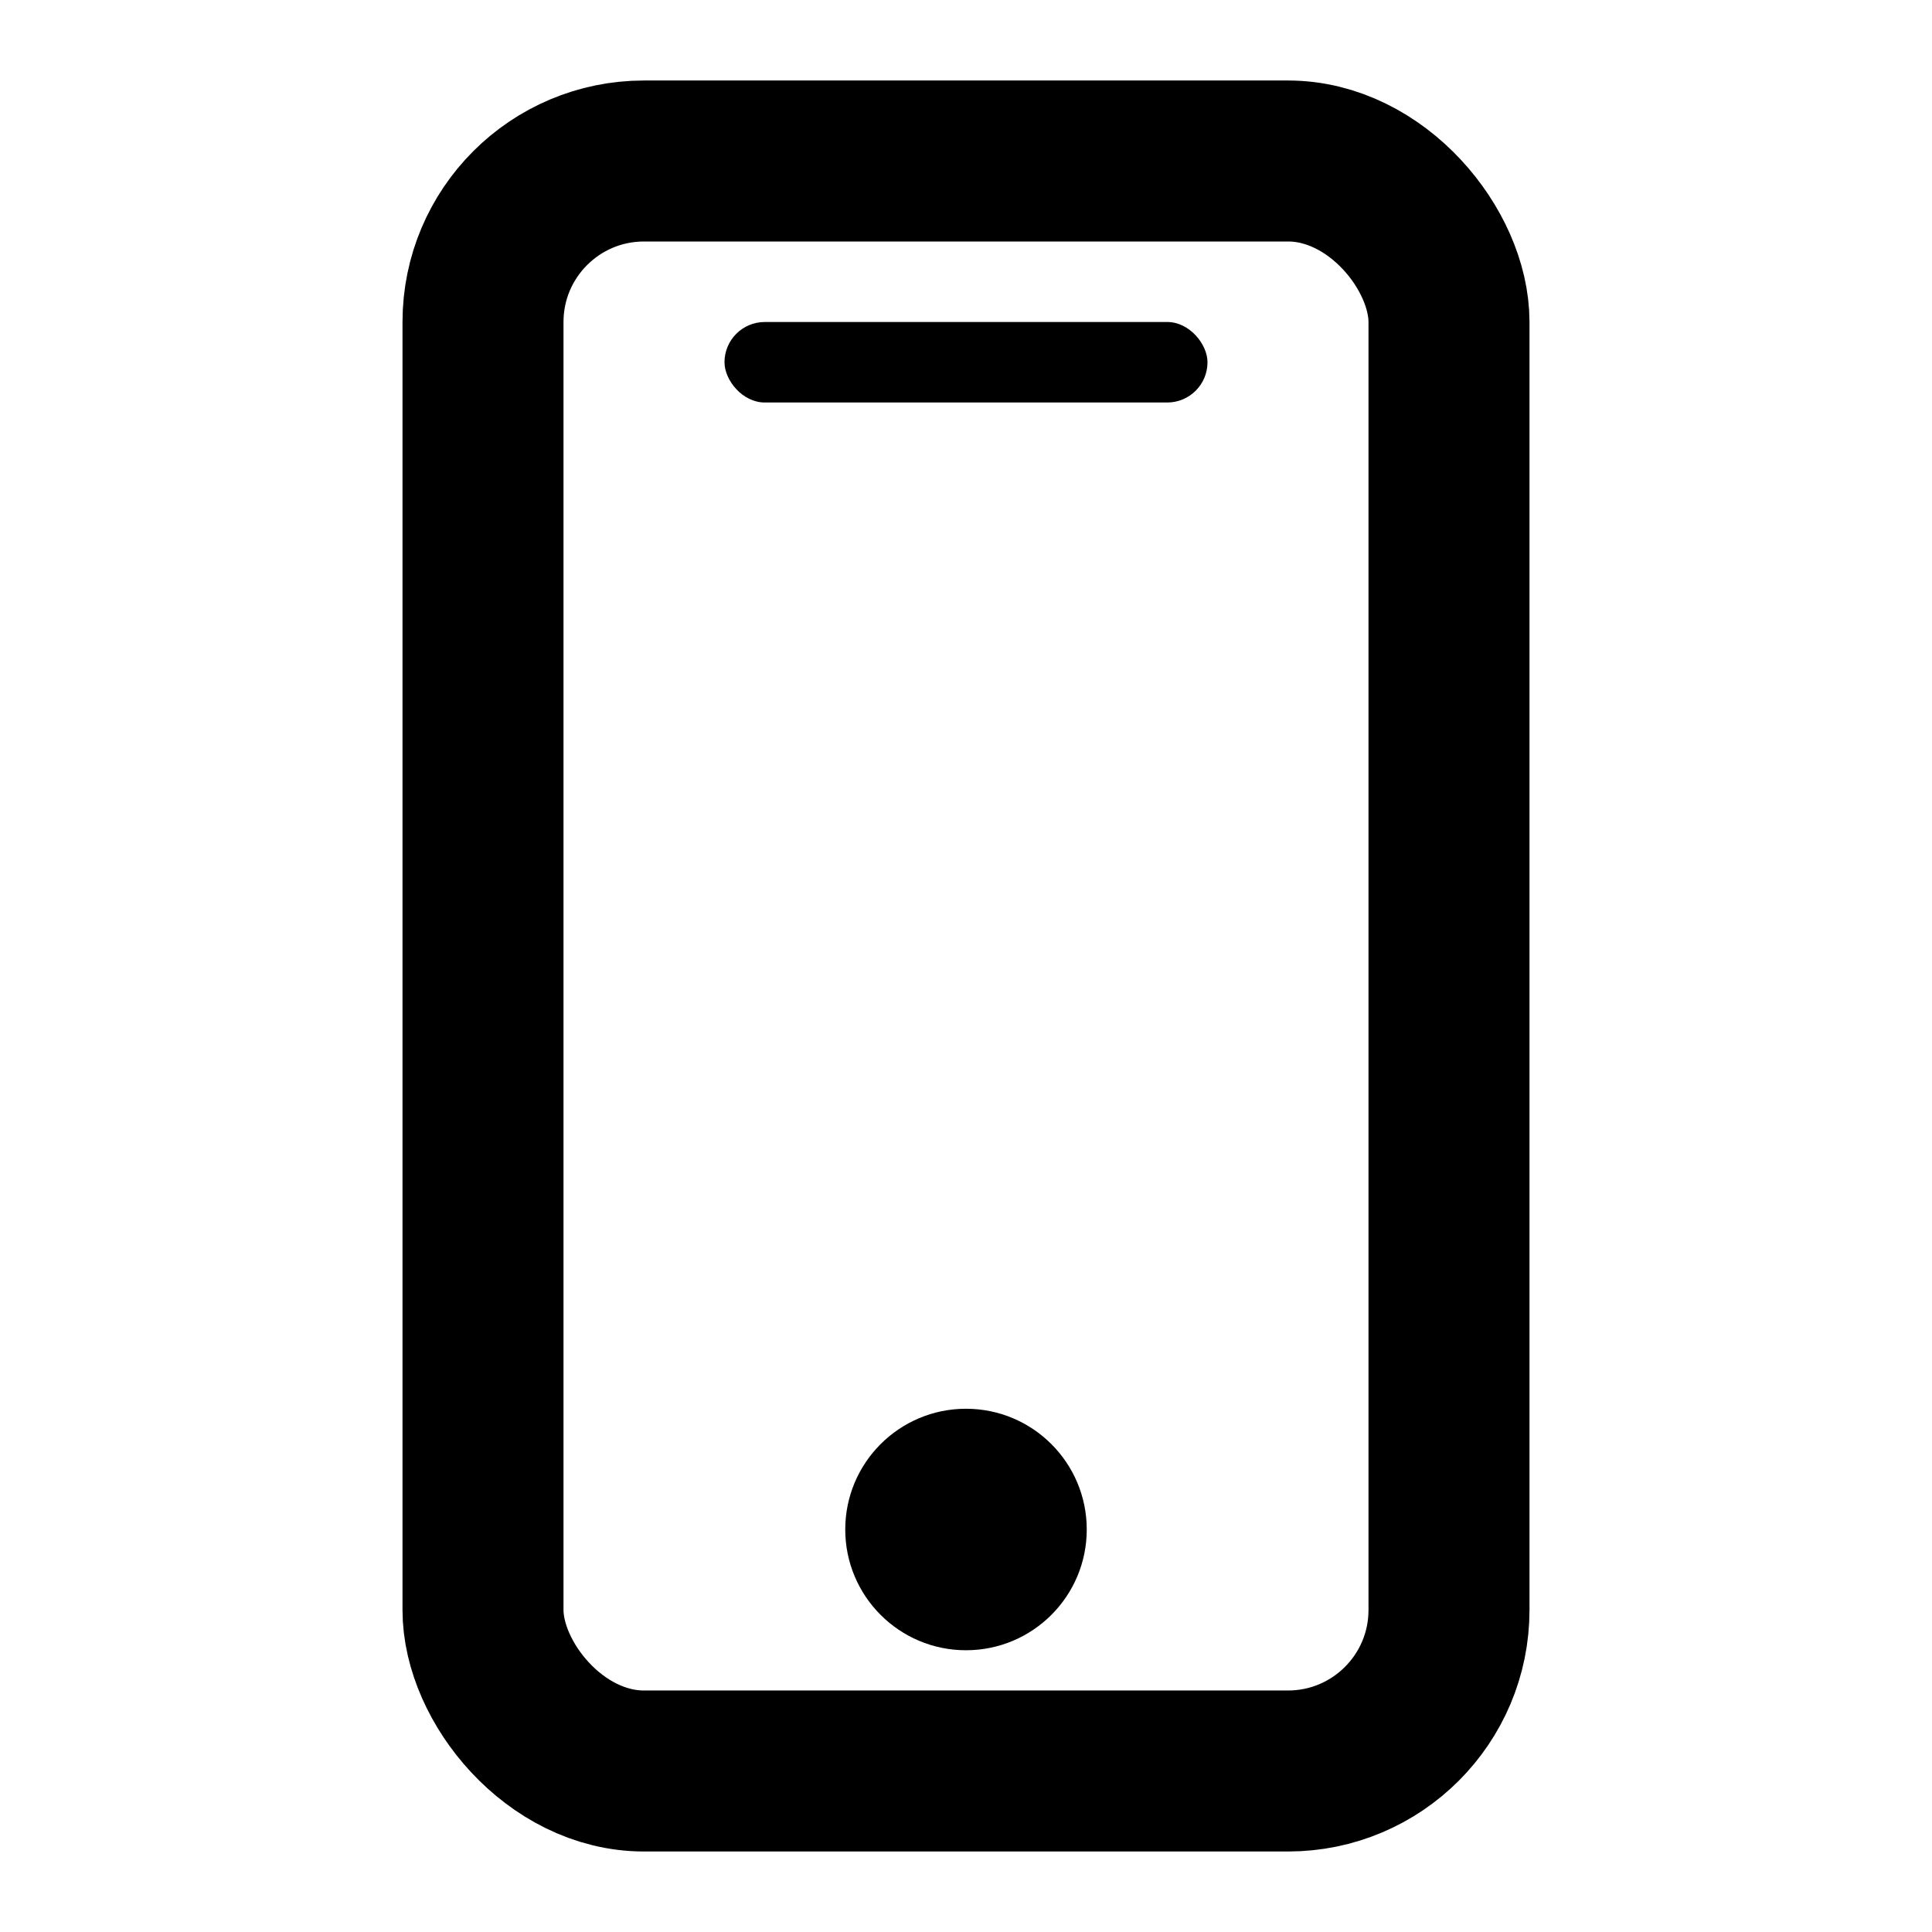 <svg width="24" height="24" viewBox="0 0 24 24" fill="none" xmlns="http://www.w3.org/2000/svg">
<rect x="6" y="2" width="12" height="20" rx="2" ry="2" stroke="currentColor" stroke-width="2" fill="none"/>
<circle cx="12" cy="19" r="1.5" fill="currentColor"/>
<rect x="9" y="4" width="6" height="1" rx="0.5" ry="0.5" fill="currentColor"/>
</svg>
